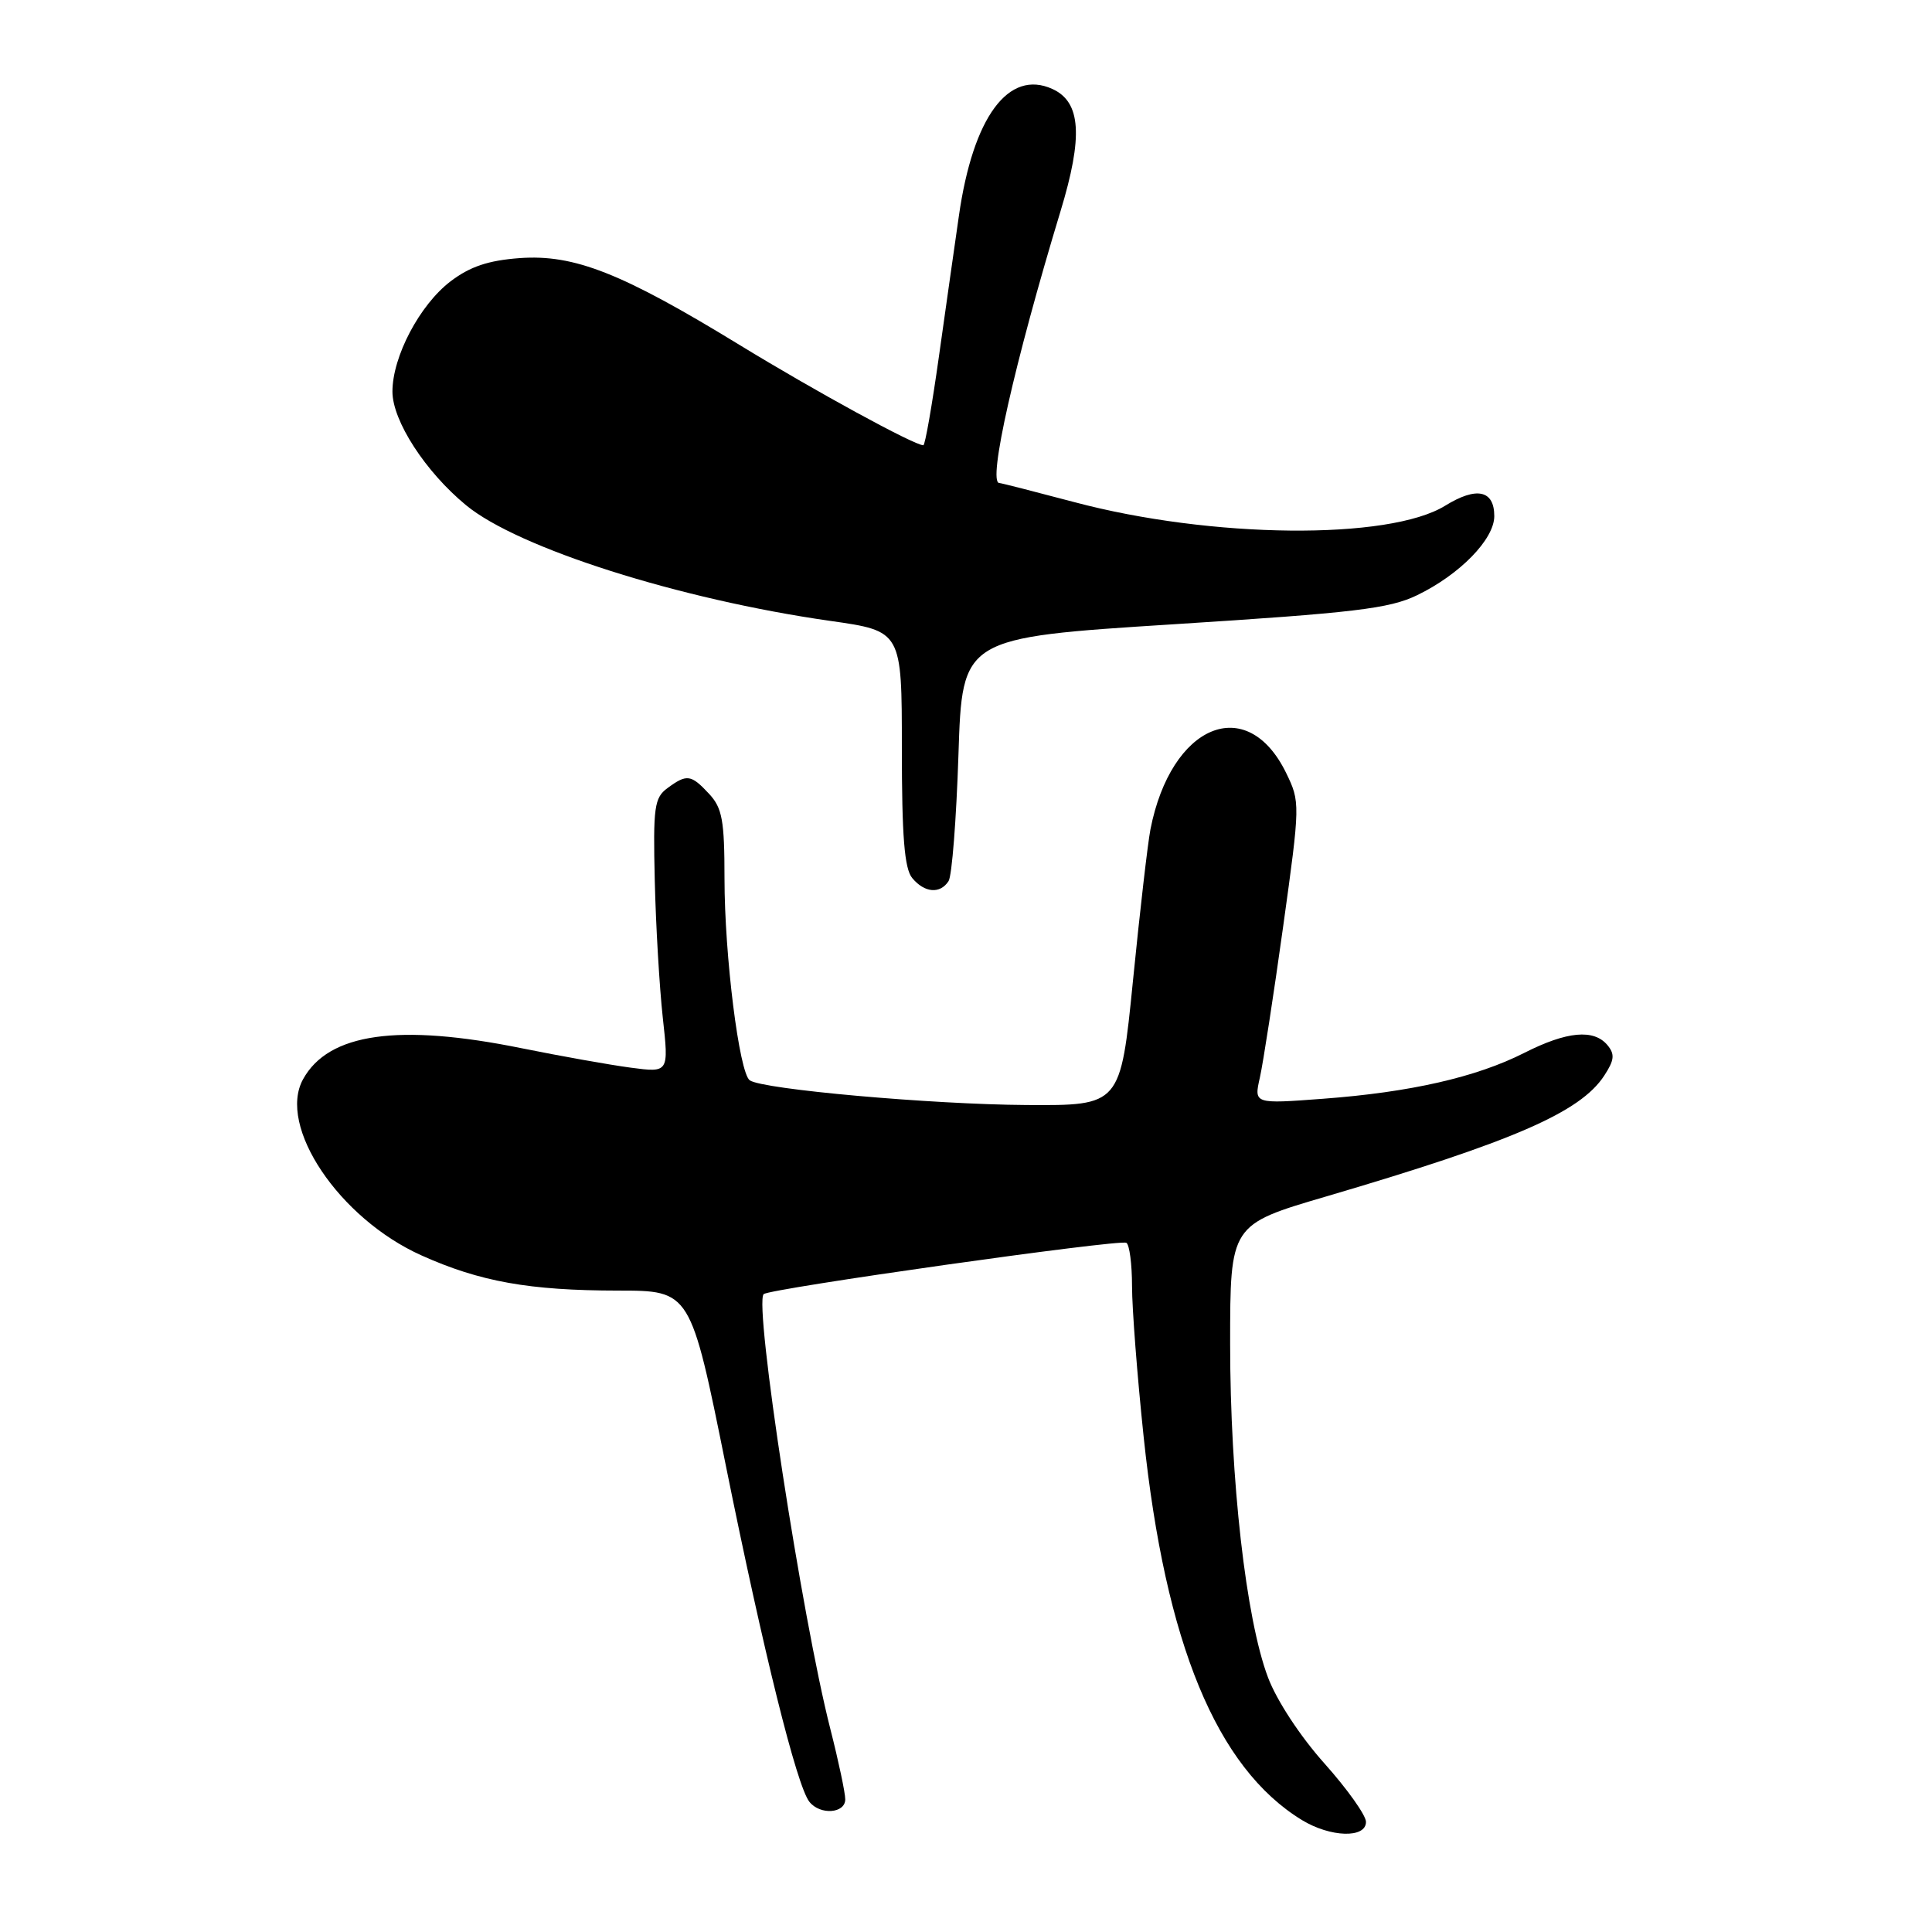 <?xml version="1.0" encoding="UTF-8" standalone="no"?>
<!DOCTYPE svg PUBLIC "-//W3C//DTD SVG 1.1//EN" "http://www.w3.org/Graphics/SVG/1.1/DTD/svg11.dtd" >
<svg xmlns="http://www.w3.org/2000/svg" xmlns:xlink="http://www.w3.org/1999/xlink" version="1.1" viewBox="0 0 256 256">
 <g >
 <path fill="currentColor"
d=" M 181.00 241.41 C 181.00 240.54 178.52 237.05 175.49 233.66 C 172.29 230.08 169.15 225.30 168.01 222.25 C 165.09 214.52 163.00 196.05 163.00 178.09 C 163.00 162.27 163.00 162.27 175.75 158.53 C 200.49 151.25 209.39 147.39 212.56 142.54 C 213.91 140.48 214.00 139.70 213.00 138.49 C 211.19 136.32 207.62 136.65 201.98 139.51 C 195.61 142.74 186.86 144.73 175.32 145.59 C 166.15 146.28 166.15 146.28 166.94 142.78 C 167.37 140.86 168.76 131.87 170.02 122.80 C 172.29 106.47 172.29 106.27 170.41 102.40 C 165.22 91.79 155.17 95.98 152.44 109.89 C 152.08 111.75 151.04 120.75 150.13 129.89 C 148.47 146.50 148.47 146.50 135.99 146.42 C 123.42 146.34 101.08 144.35 99.35 143.15 C 97.95 142.18 96.00 126.62 96.00 116.39 C 96.00 108.70 95.70 107.06 93.96 105.19 C 91.56 102.61 91.01 102.54 88.44 104.43 C 86.70 105.71 86.53 106.95 86.76 116.68 C 86.90 122.63 87.38 130.79 87.82 134.82 C 88.63 142.14 88.63 142.14 83.57 141.47 C 80.78 141.10 74.29 139.94 69.14 138.90 C 52.80 135.58 43.53 136.89 40.16 143.00 C 36.72 149.22 44.94 161.45 55.83 166.34 C 63.59 169.83 70.14 171.00 81.89 171.01 C 91.50 171.01 91.50 171.01 96.19 194.26 C 101.14 218.78 105.58 236.67 107.25 238.75 C 108.67 240.54 112.00 240.30 112.00 238.42 C 112.00 237.55 111.11 233.36 110.03 229.12 C 106.25 214.31 99.88 172.79 101.19 171.48 C 101.92 170.75 148.39 164.17 149.25 164.68 C 149.66 164.92 150.00 167.51 150.00 170.43 C 150.00 173.35 150.69 182.33 151.54 190.39 C 154.42 217.79 161.21 234.24 172.50 241.16 C 176.29 243.47 181.00 243.61 181.00 241.41 Z  M 125.69 116.75 C 126.14 116.06 126.72 108.53 127.00 100.00 C 127.50 84.50 127.50 84.50 155.49 82.72 C 179.44 81.20 184.10 80.65 187.77 78.87 C 193.44 76.13 198.00 71.45 198.00 68.39 C 198.00 64.94 195.65 64.44 191.49 67.01 C 184.06 71.60 160.49 71.37 142.30 66.52 C 137.09 65.14 132.64 64.00 132.41 64.00 C 130.84 64.00 134.42 48.11 140.52 28.00 C 143.54 18.07 143.24 13.52 139.45 11.79 C 133.63 9.14 128.93 15.51 127.06 28.59 C 126.51 32.39 125.32 40.79 124.41 47.25 C 123.50 53.71 122.58 59.00 122.35 59.00 C 121.14 59.00 108.04 51.85 98.00 45.71 C 82.40 36.17 76.10 33.68 68.86 34.20 C 64.69 34.51 62.28 35.32 59.70 37.28 C 55.61 40.40 52.00 47.25 52.00 51.89 C 52.00 55.76 56.36 62.50 61.75 66.94 C 68.64 72.63 90.01 79.42 110.00 82.27 C 119.50 83.62 119.50 83.62 119.50 99.15 C 119.50 110.84 119.84 115.09 120.87 116.34 C 122.50 118.31 124.57 118.49 125.69 116.75 Z "/>
</g>
</svg>